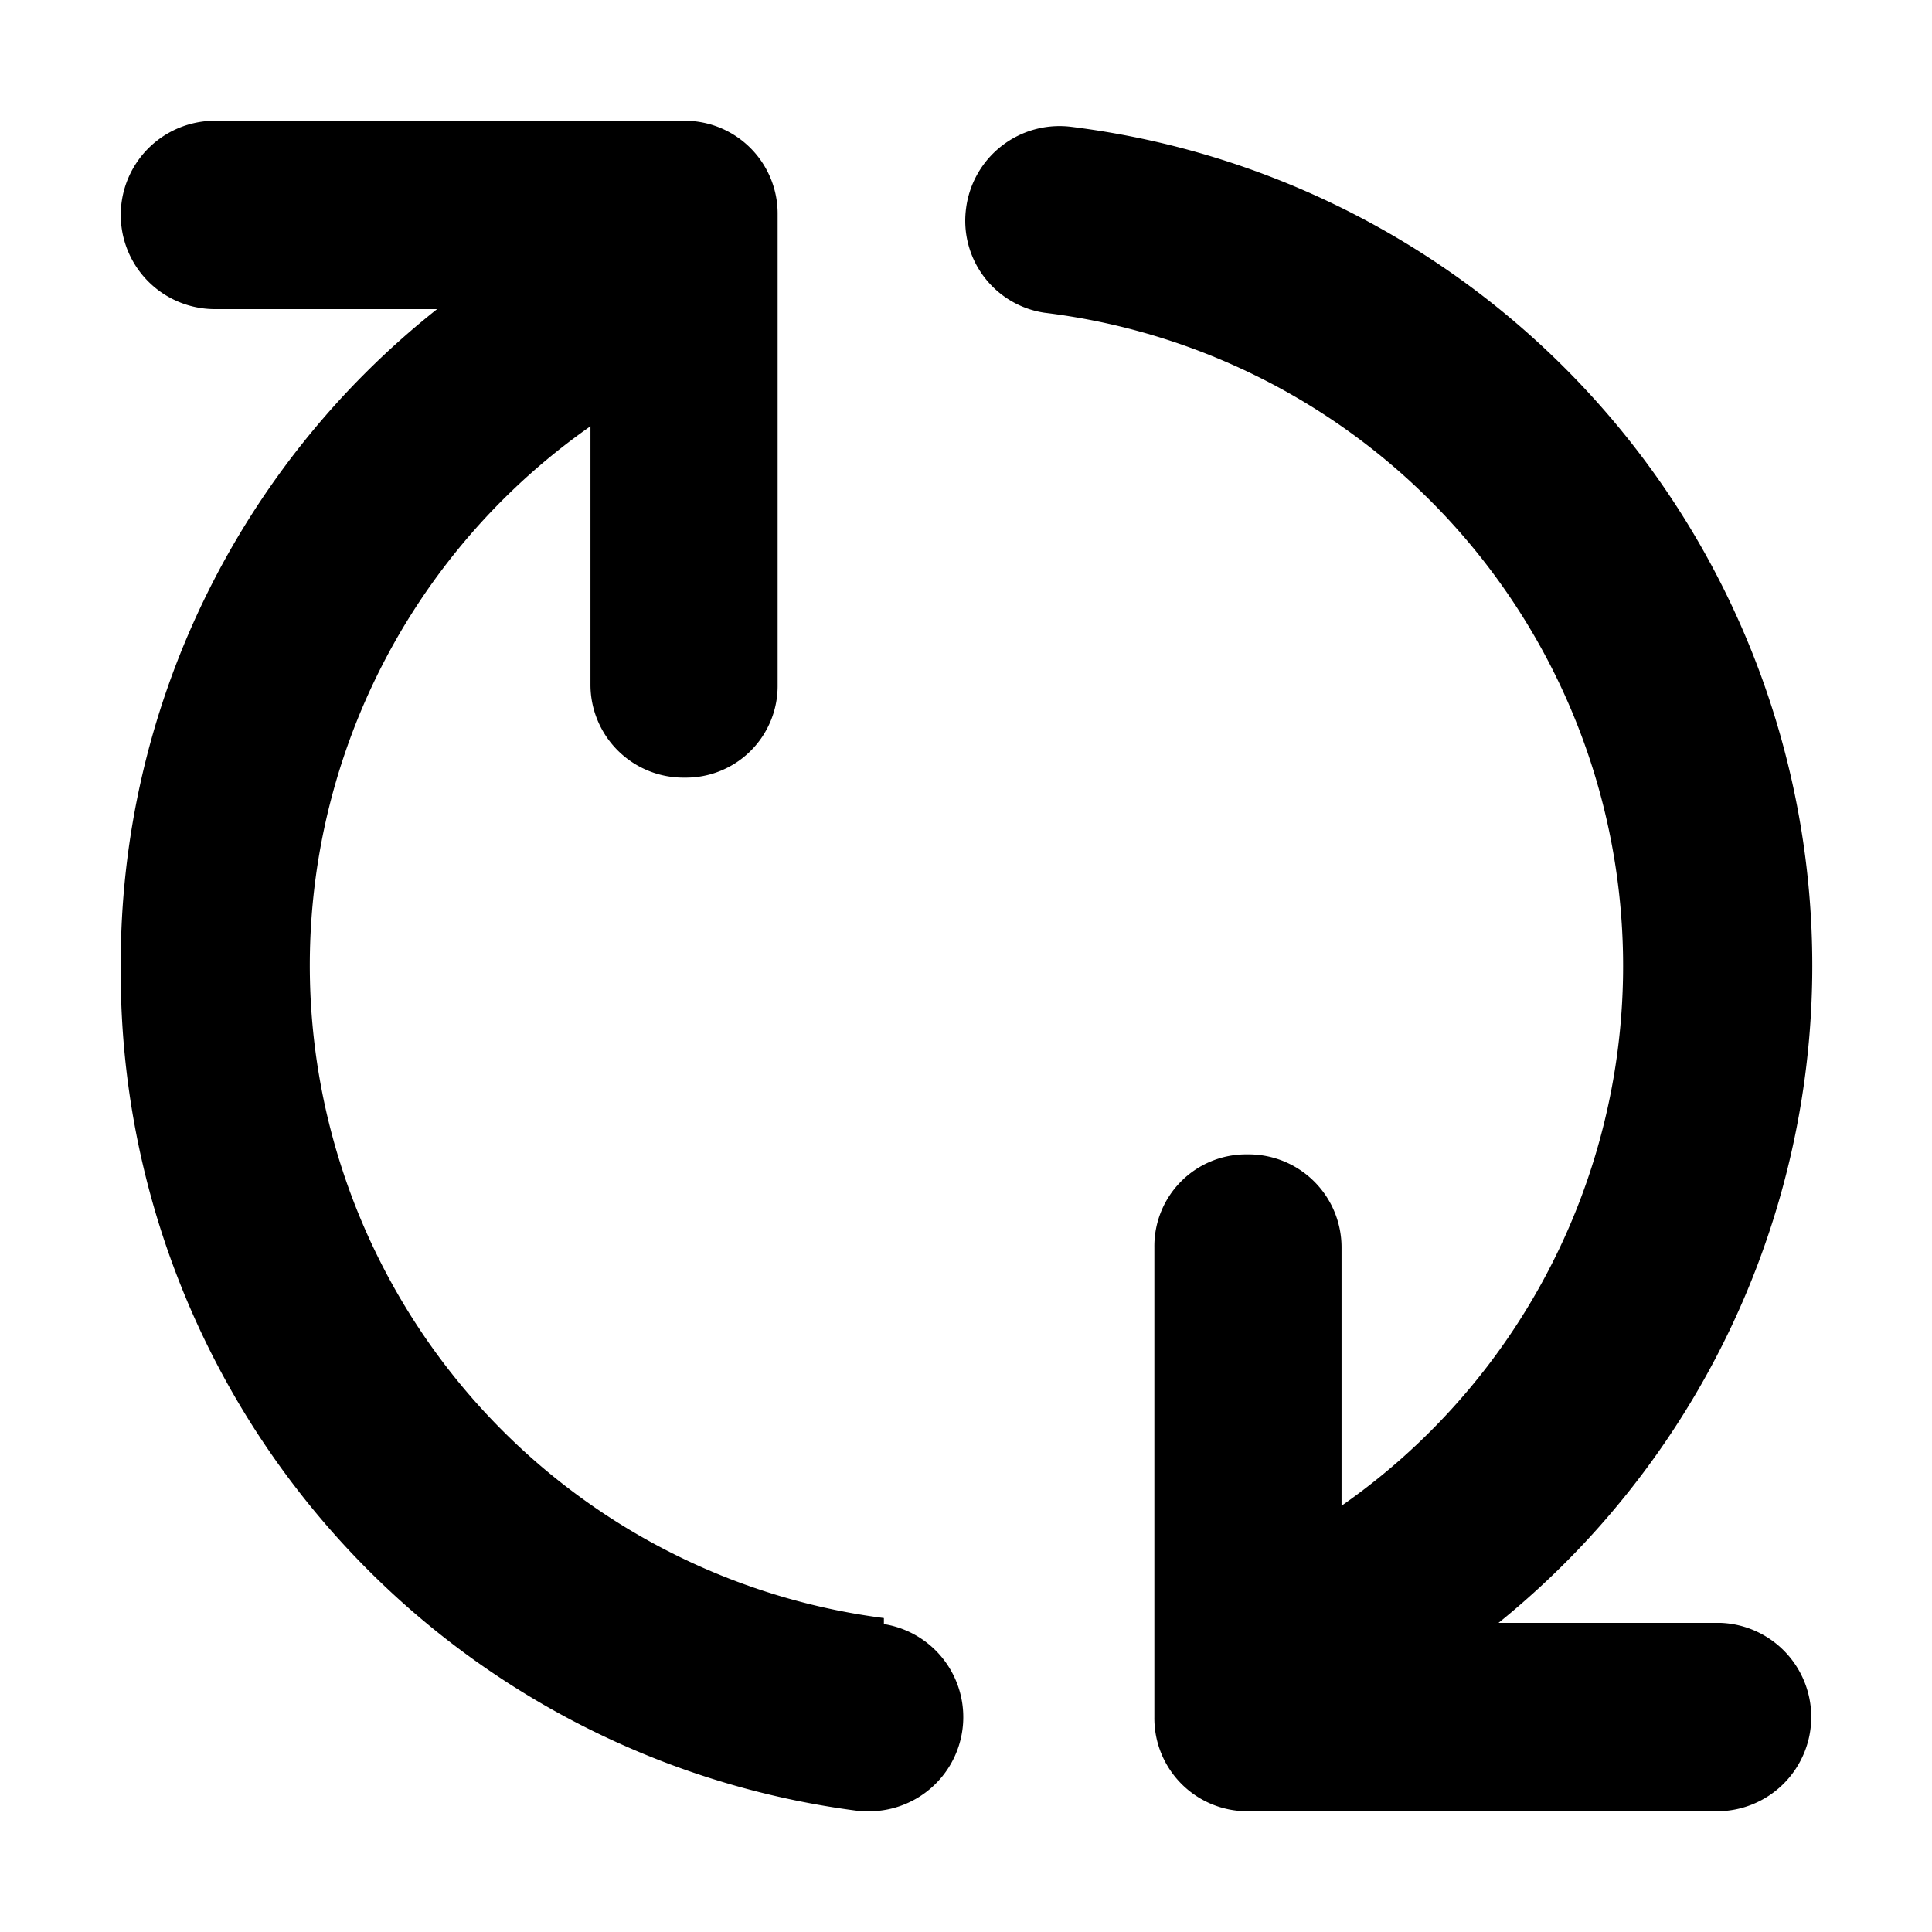 <svg xmlns="http://www.w3.org/2000/svg" viewBox="0 0 16 16"><defs><style>.cls-1{fill:#000000;}.cls-2{fill:none;}</style></defs><title>1</title><g id="Layer_1" data-name="Layer 1"><path class="cls-1" d="M15,14.22a.78.78,0,0,1-.78.78H10.33a.77.77,0,0,1-.77-.78V10.33a.76.76,0,0,1,.77-.77.77.77,0,0,1,.78.77v2.14A5.45,5.45,0,0,0,8.65,2.59.77.77,0,0,1,8,1.73a.78.78,0,0,1,.87-.68,7,7,0,0,1,3.54,12.39h1.84A.78.78,0,0,1,15,14.22ZM7.32,13.4A5.45,5.45,0,0,1,4.89,3.53V5.67a.77.77,0,0,0,.78.77.76.76,0,0,0,.77-.77V1.78A.77.77,0,0,0,5.67,1H1.78a.78.78,0,0,0,0,1.56H3.62A6.91,6.91,0,0,0,1,8a7,7,0,0,0,6.13,7h.09a.78.78,0,0,0,.1-1.55Z"/></g><g id="transparent_bounding_box" data-name="transparent bounding box"><rect class="cls-2" width="16" height="16"/></g></svg>